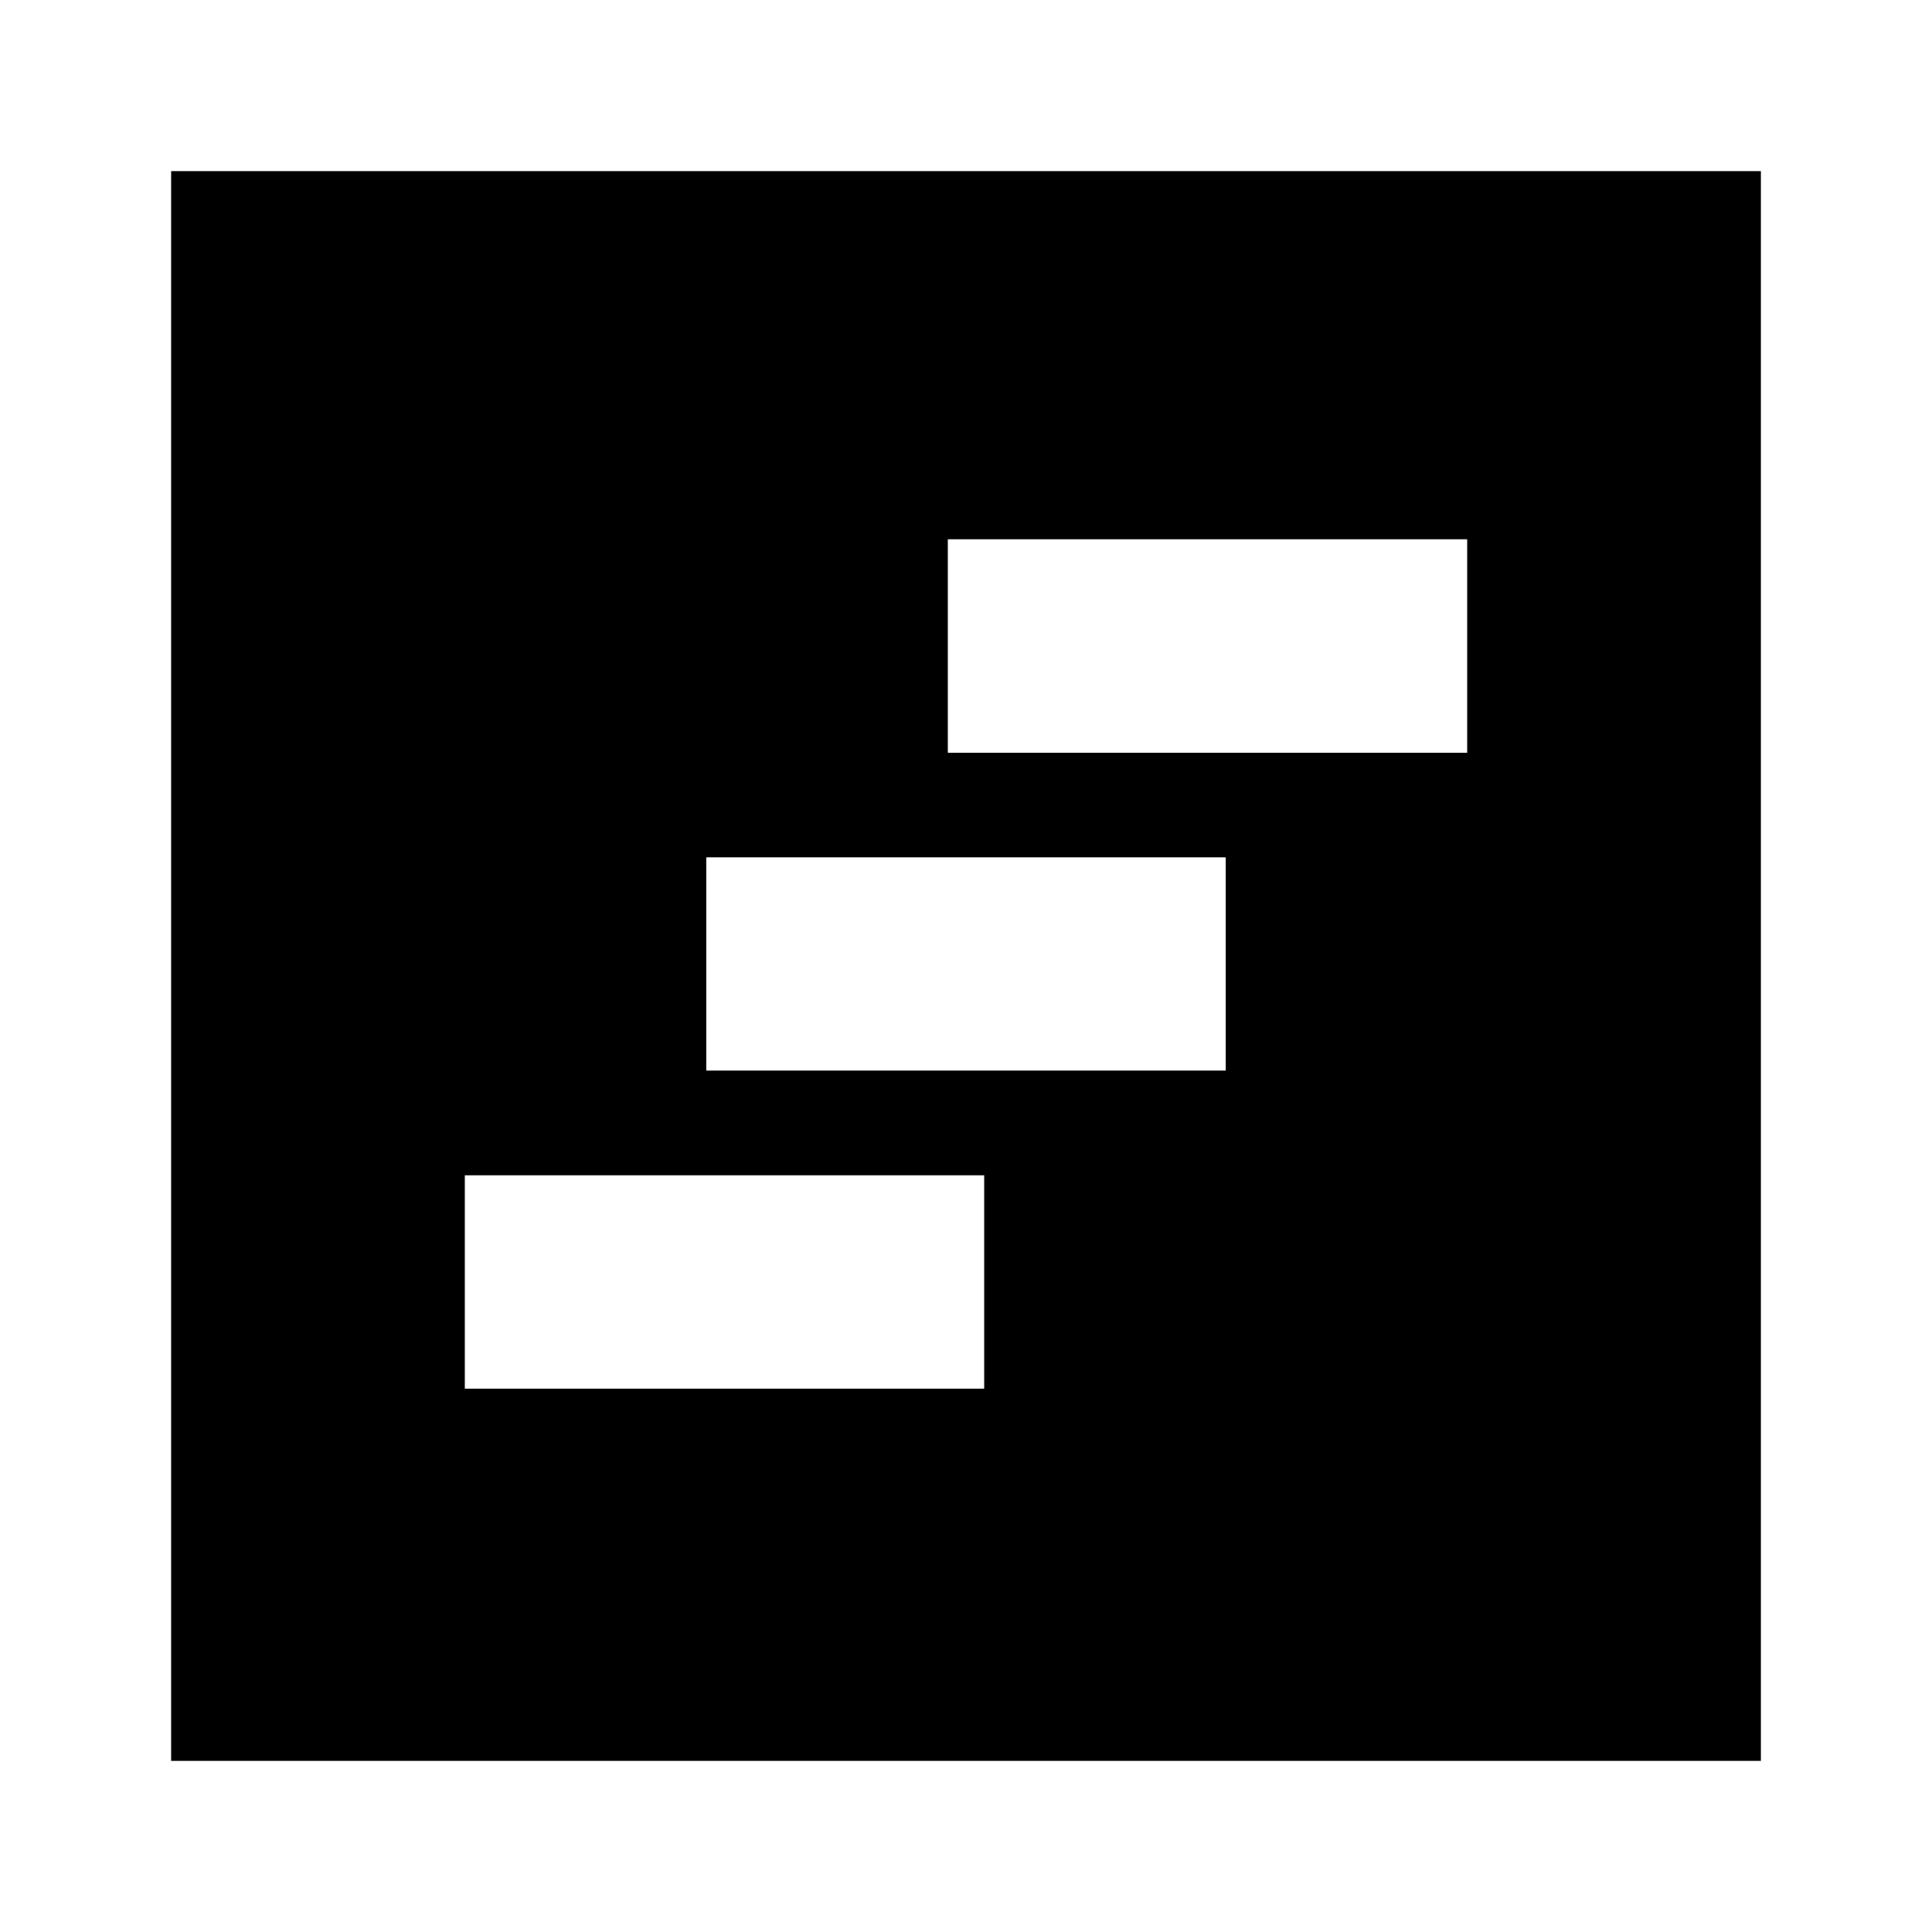 <svg xmlns="http://www.w3.org/2000/svg" height="20" width="20"><path d="M4.812 14.375h5.376v-2.208H4.812Zm5-6.583h5.376V5.583H9.812Zm-2.5 3.291h5.376V8.875H7.312Zm-5.541 7.146V1.771h16.458v16.458Z"/></svg>